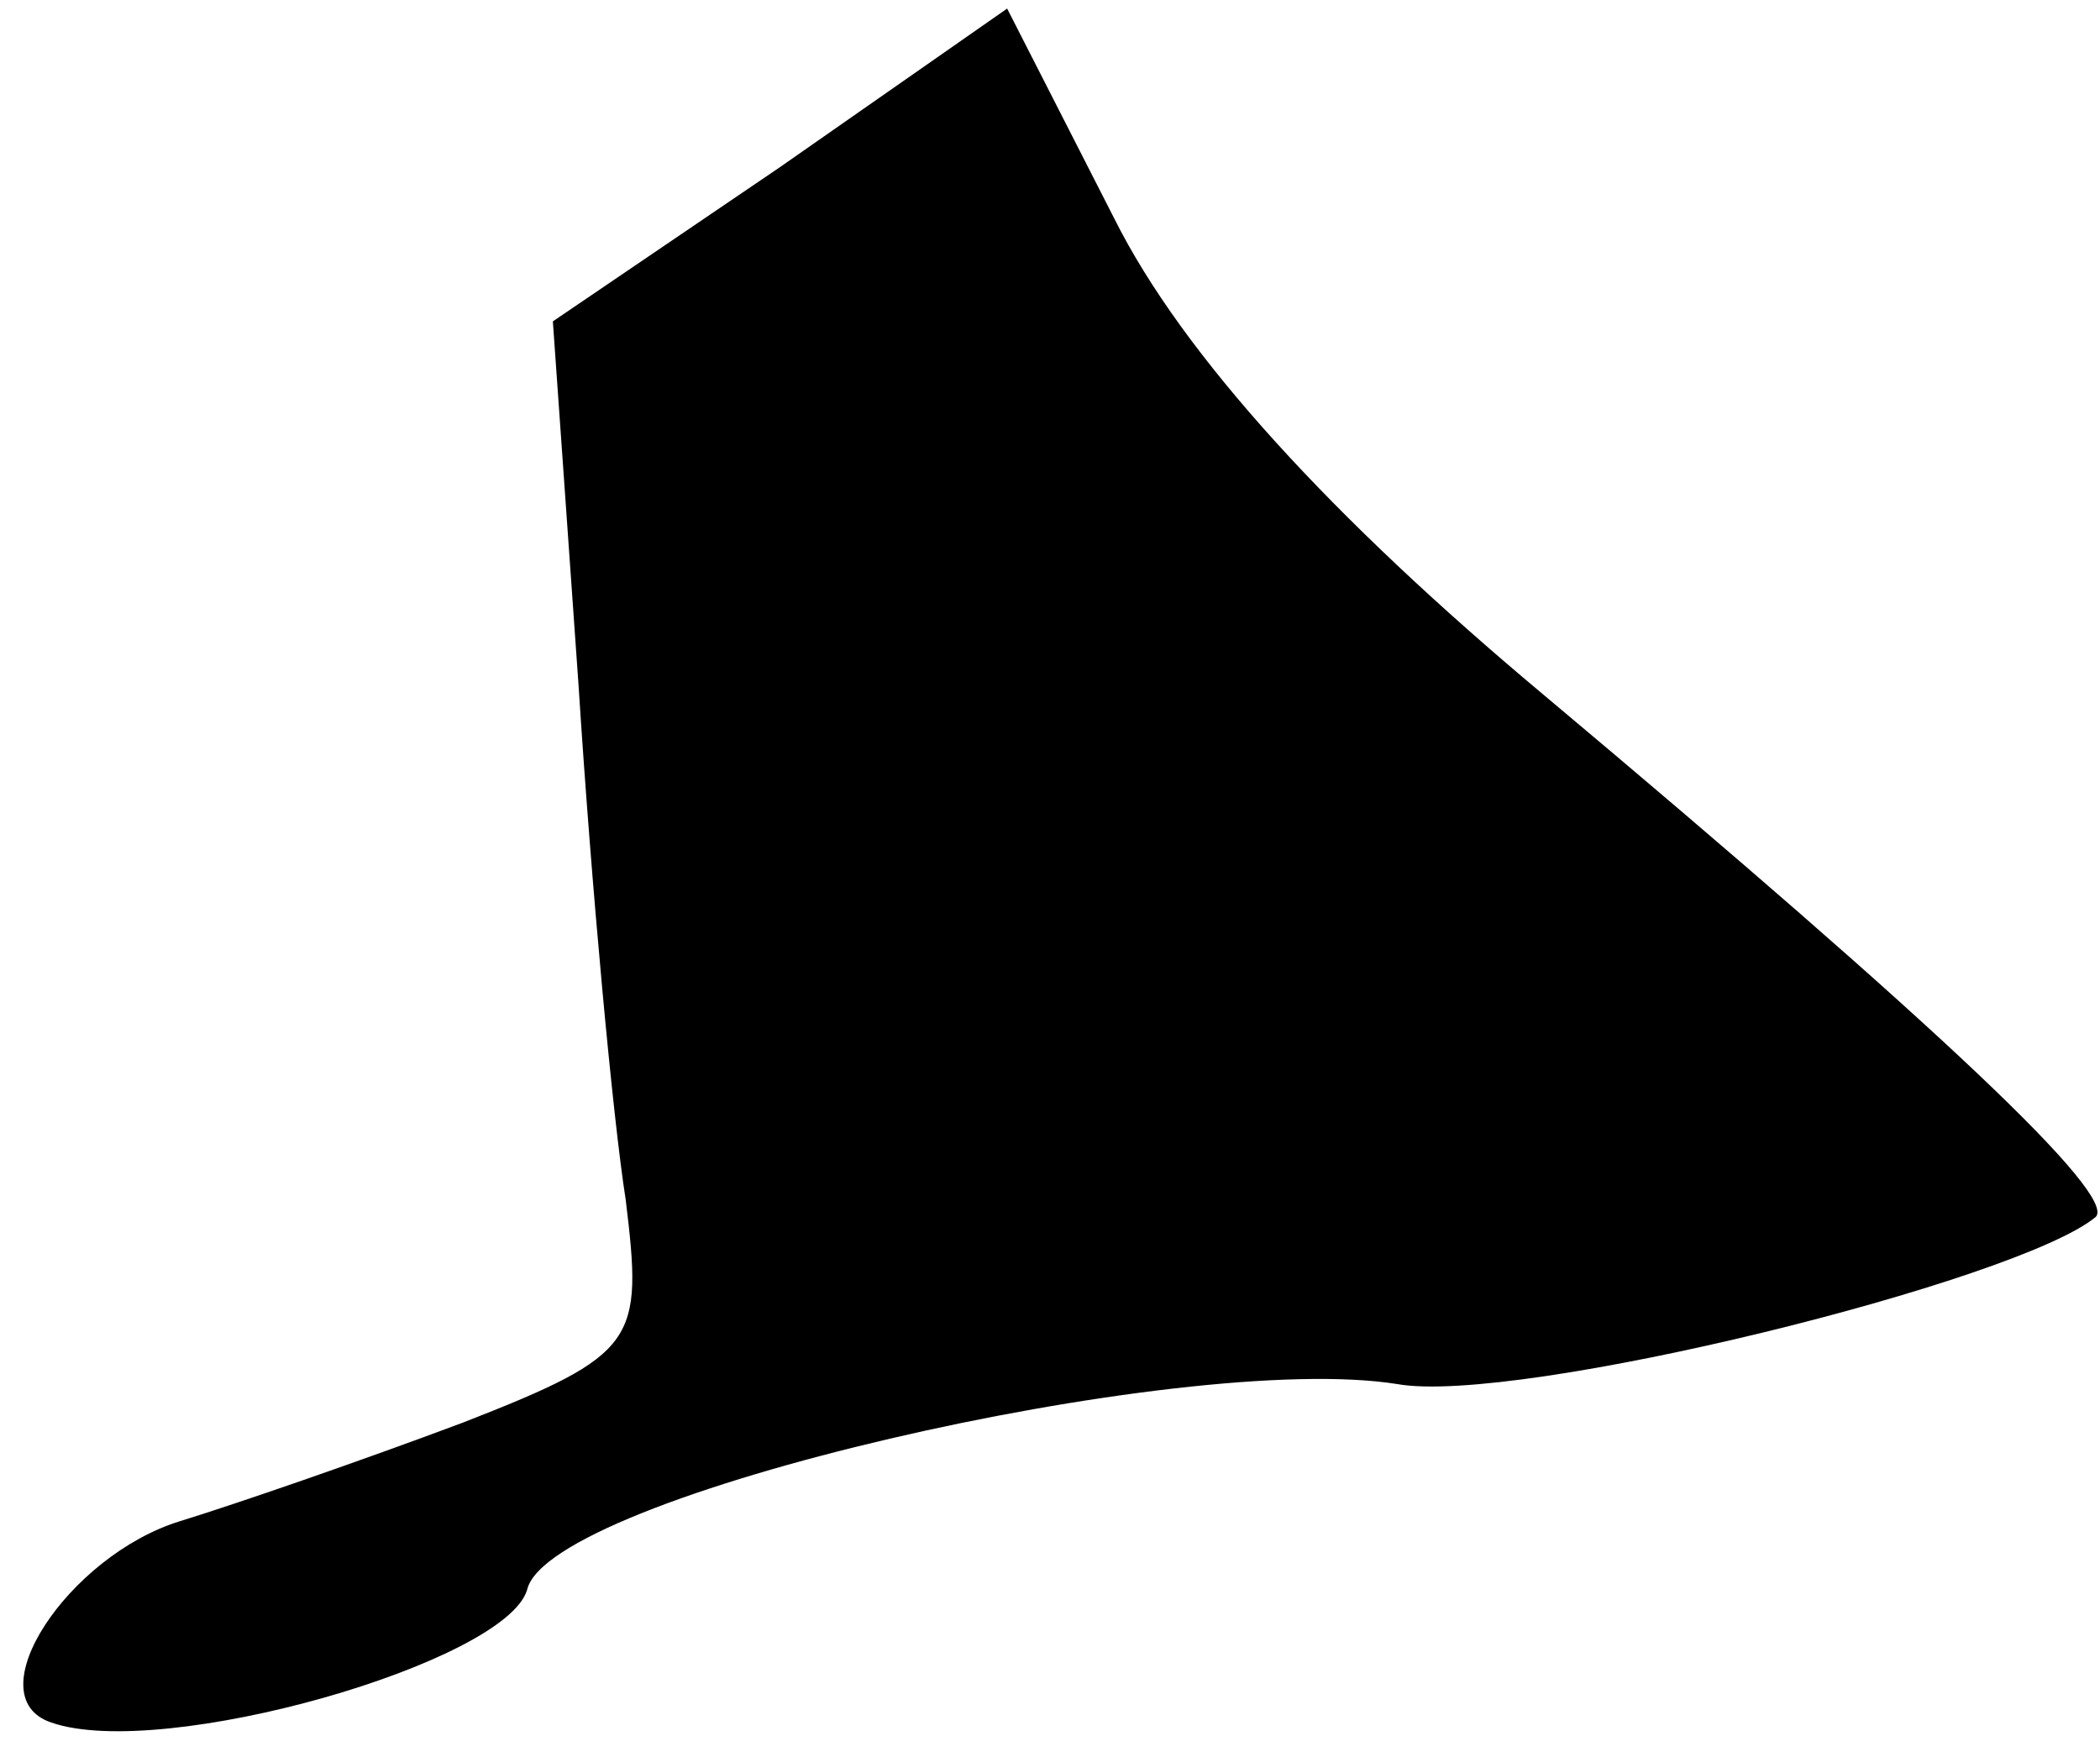 <?xml version="1.0" standalone="no"?>
<!DOCTYPE svg PUBLIC "-//W3C//DTD SVG 20010904//EN"
 "http://www.w3.org/TR/2001/REC-SVG-20010904/DTD/svg10.dtd">
<svg version="1.0" xmlns="http://www.w3.org/2000/svg"
 width="49pt" height="41pt" viewBox="0 0 49 41"
 preserveAspectRatio="xMidYMid meet">
<g transform="translate(0,41) scale(0.1,-0.1)"
fill="#000000" stroke="none">
<path fill="#000000" stroke="none" d="M182 371 l-53 -36 6 -85 c3 -47 8 -101
11 -120 4 -33 3 -36 -38 -52 -24 -9 -53 -19 -66 -23 -26 -8 -48 -41 -30 -47
26 -9 106 14 111 31 5 22 153 56 203 48 28 -5 145 24 163 39 5 5 -36 44 -129
122 -49 41 -84 79 -100 111 l-25 49 -53 -37z"/>
</g>
</svg>
